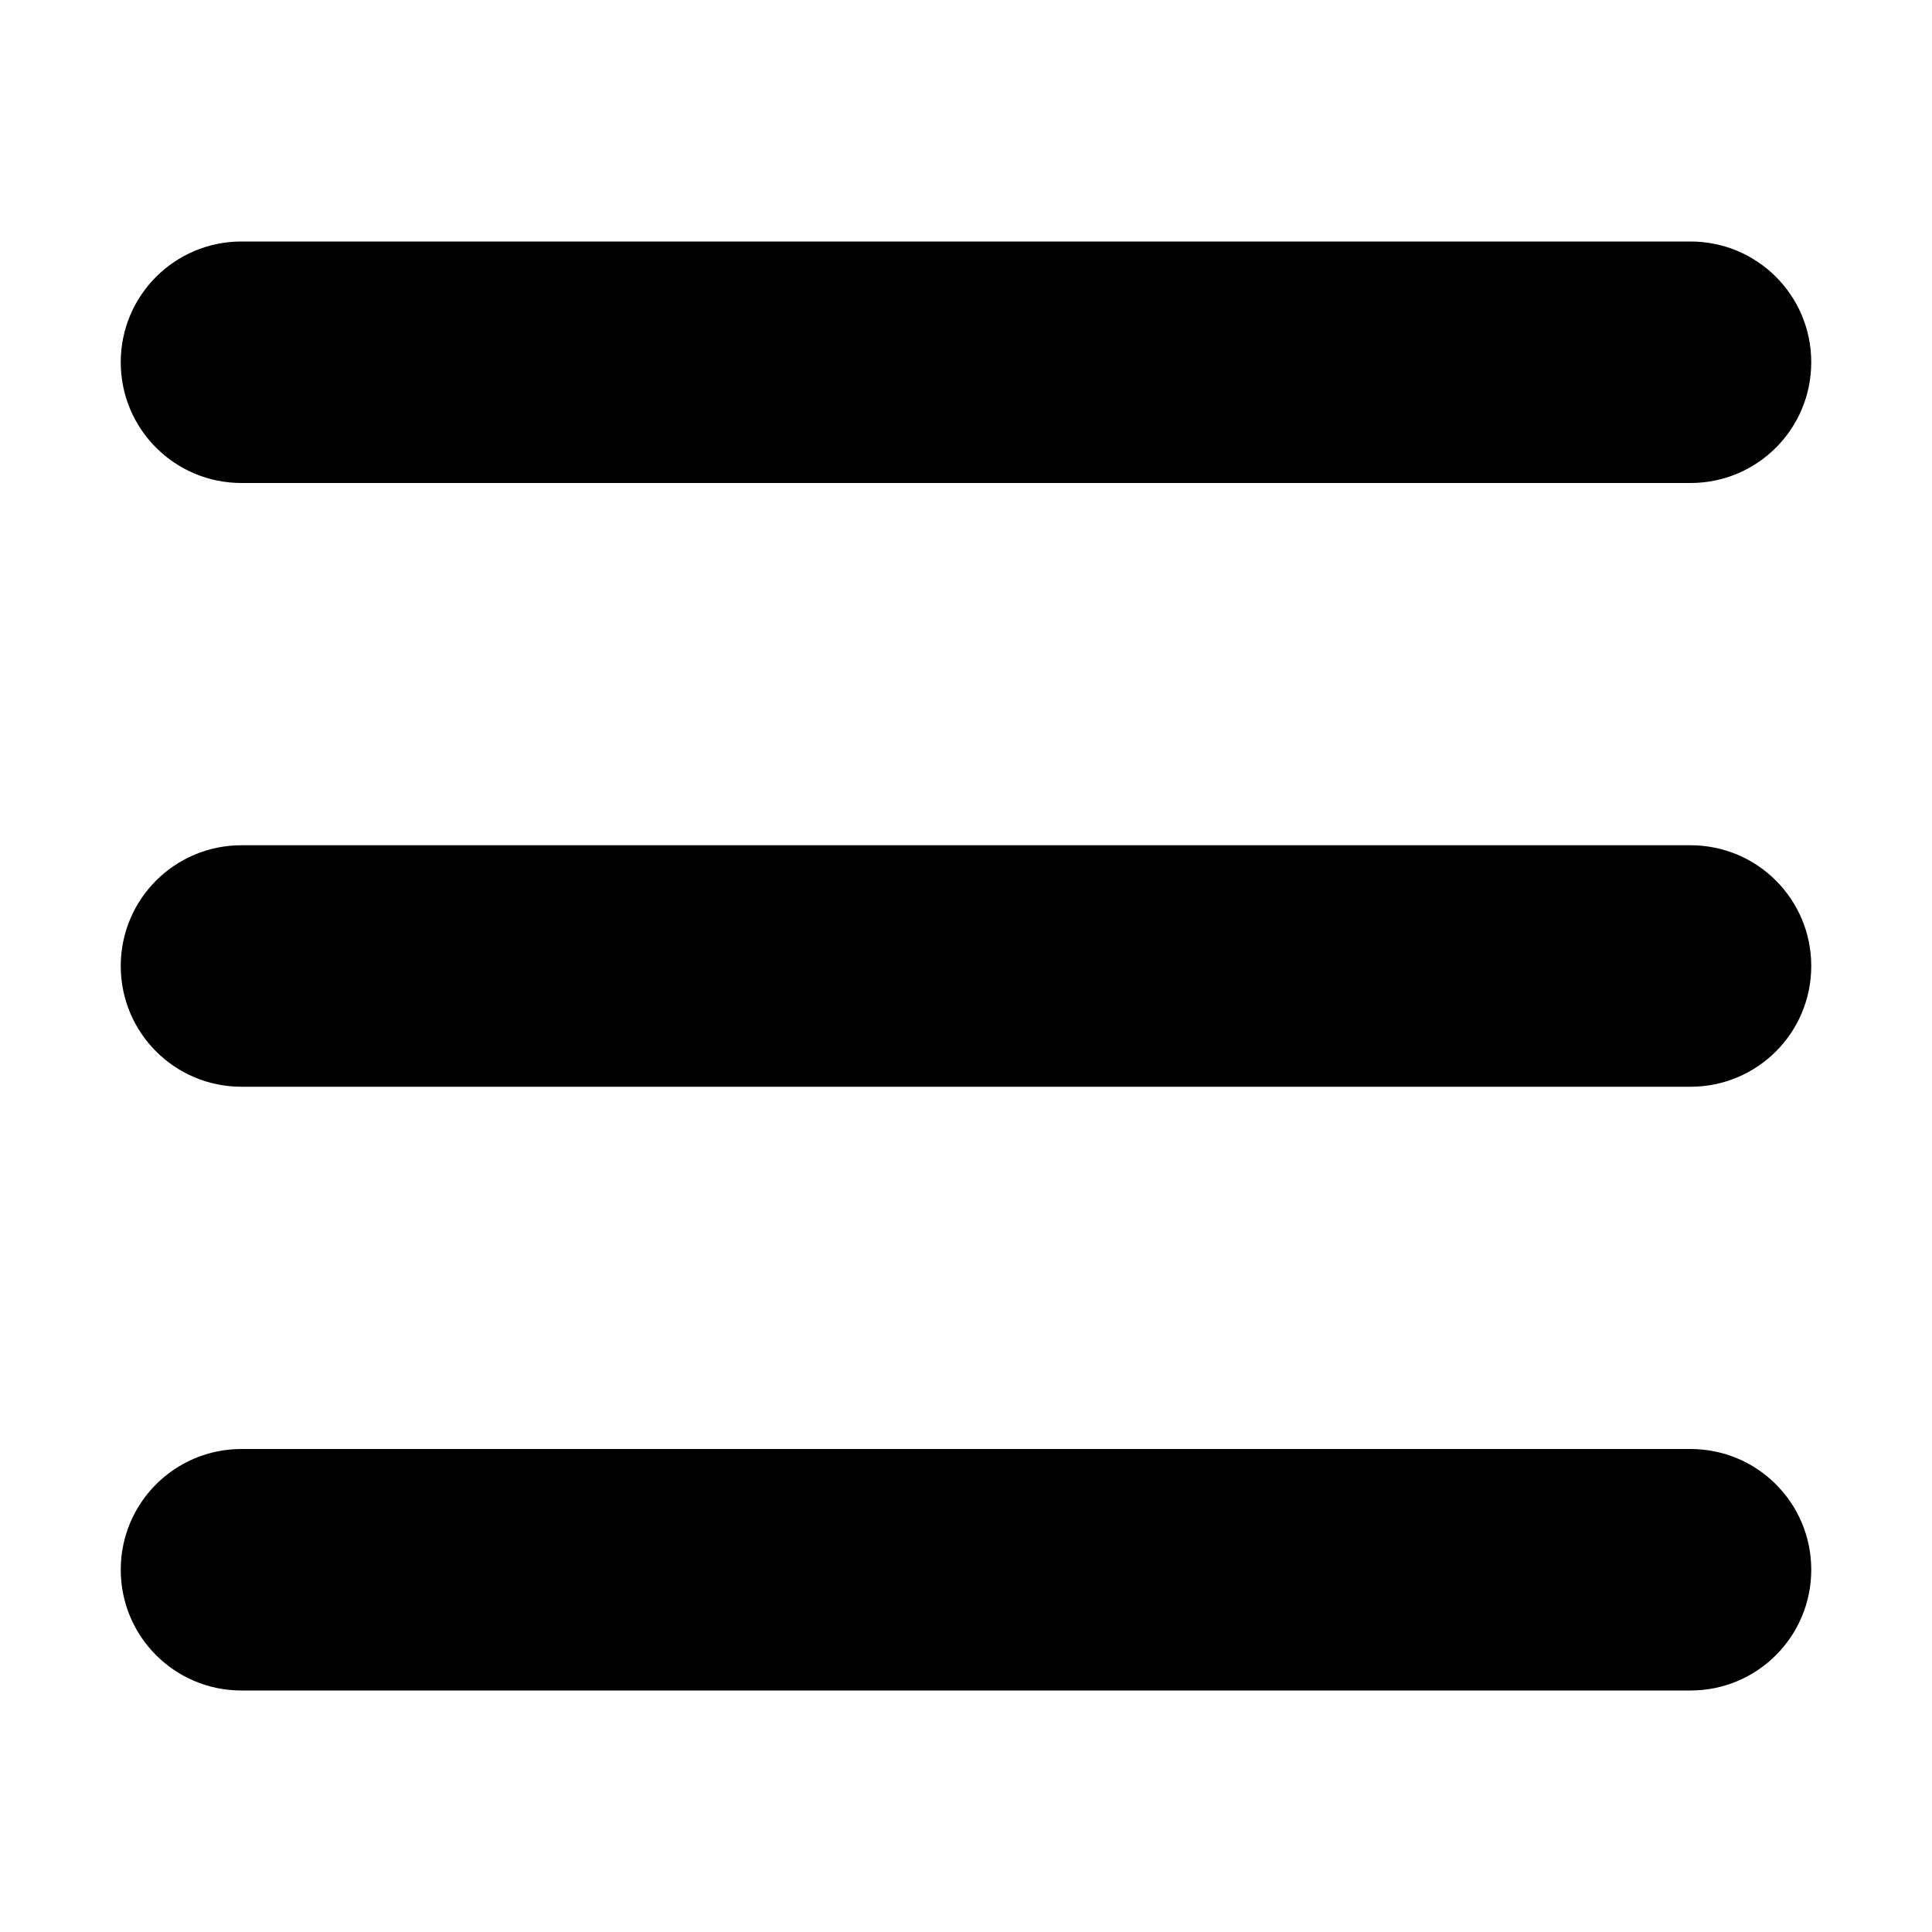 <svg xmlns="http://www.w3.org/2000/svg" class="menu" height="2em" width="2em" viewBox="0 0 448 512">
        <!--! Font Awesome Free 6.4.2 by @fontawesome - https://fontawesome.com License - https://fontawesome.com/license
        (Commercial License) Copyright 2023 Fonticons, Inc. -->
        <path d="M0 96C0 78.3 14.3 64 32 64H416c17.7 0 32 14.3 32 32s-14.3 32-32 32H32C14.3
        128 0 113.7 0 96zM0 256c0-17.7 14.3-32 32-32H416c17.7 0 32 14.3 32 32s-14.3 32-32
        32H32c-17.7 0-32-14.3-32-32zM448 416c0 17.7-14.3 32-32 32H32c-17.7
        0-32-14.3-32-32s14.3-32 32-32H416c17.7 0 32 14.3 32 32z"/></svg>